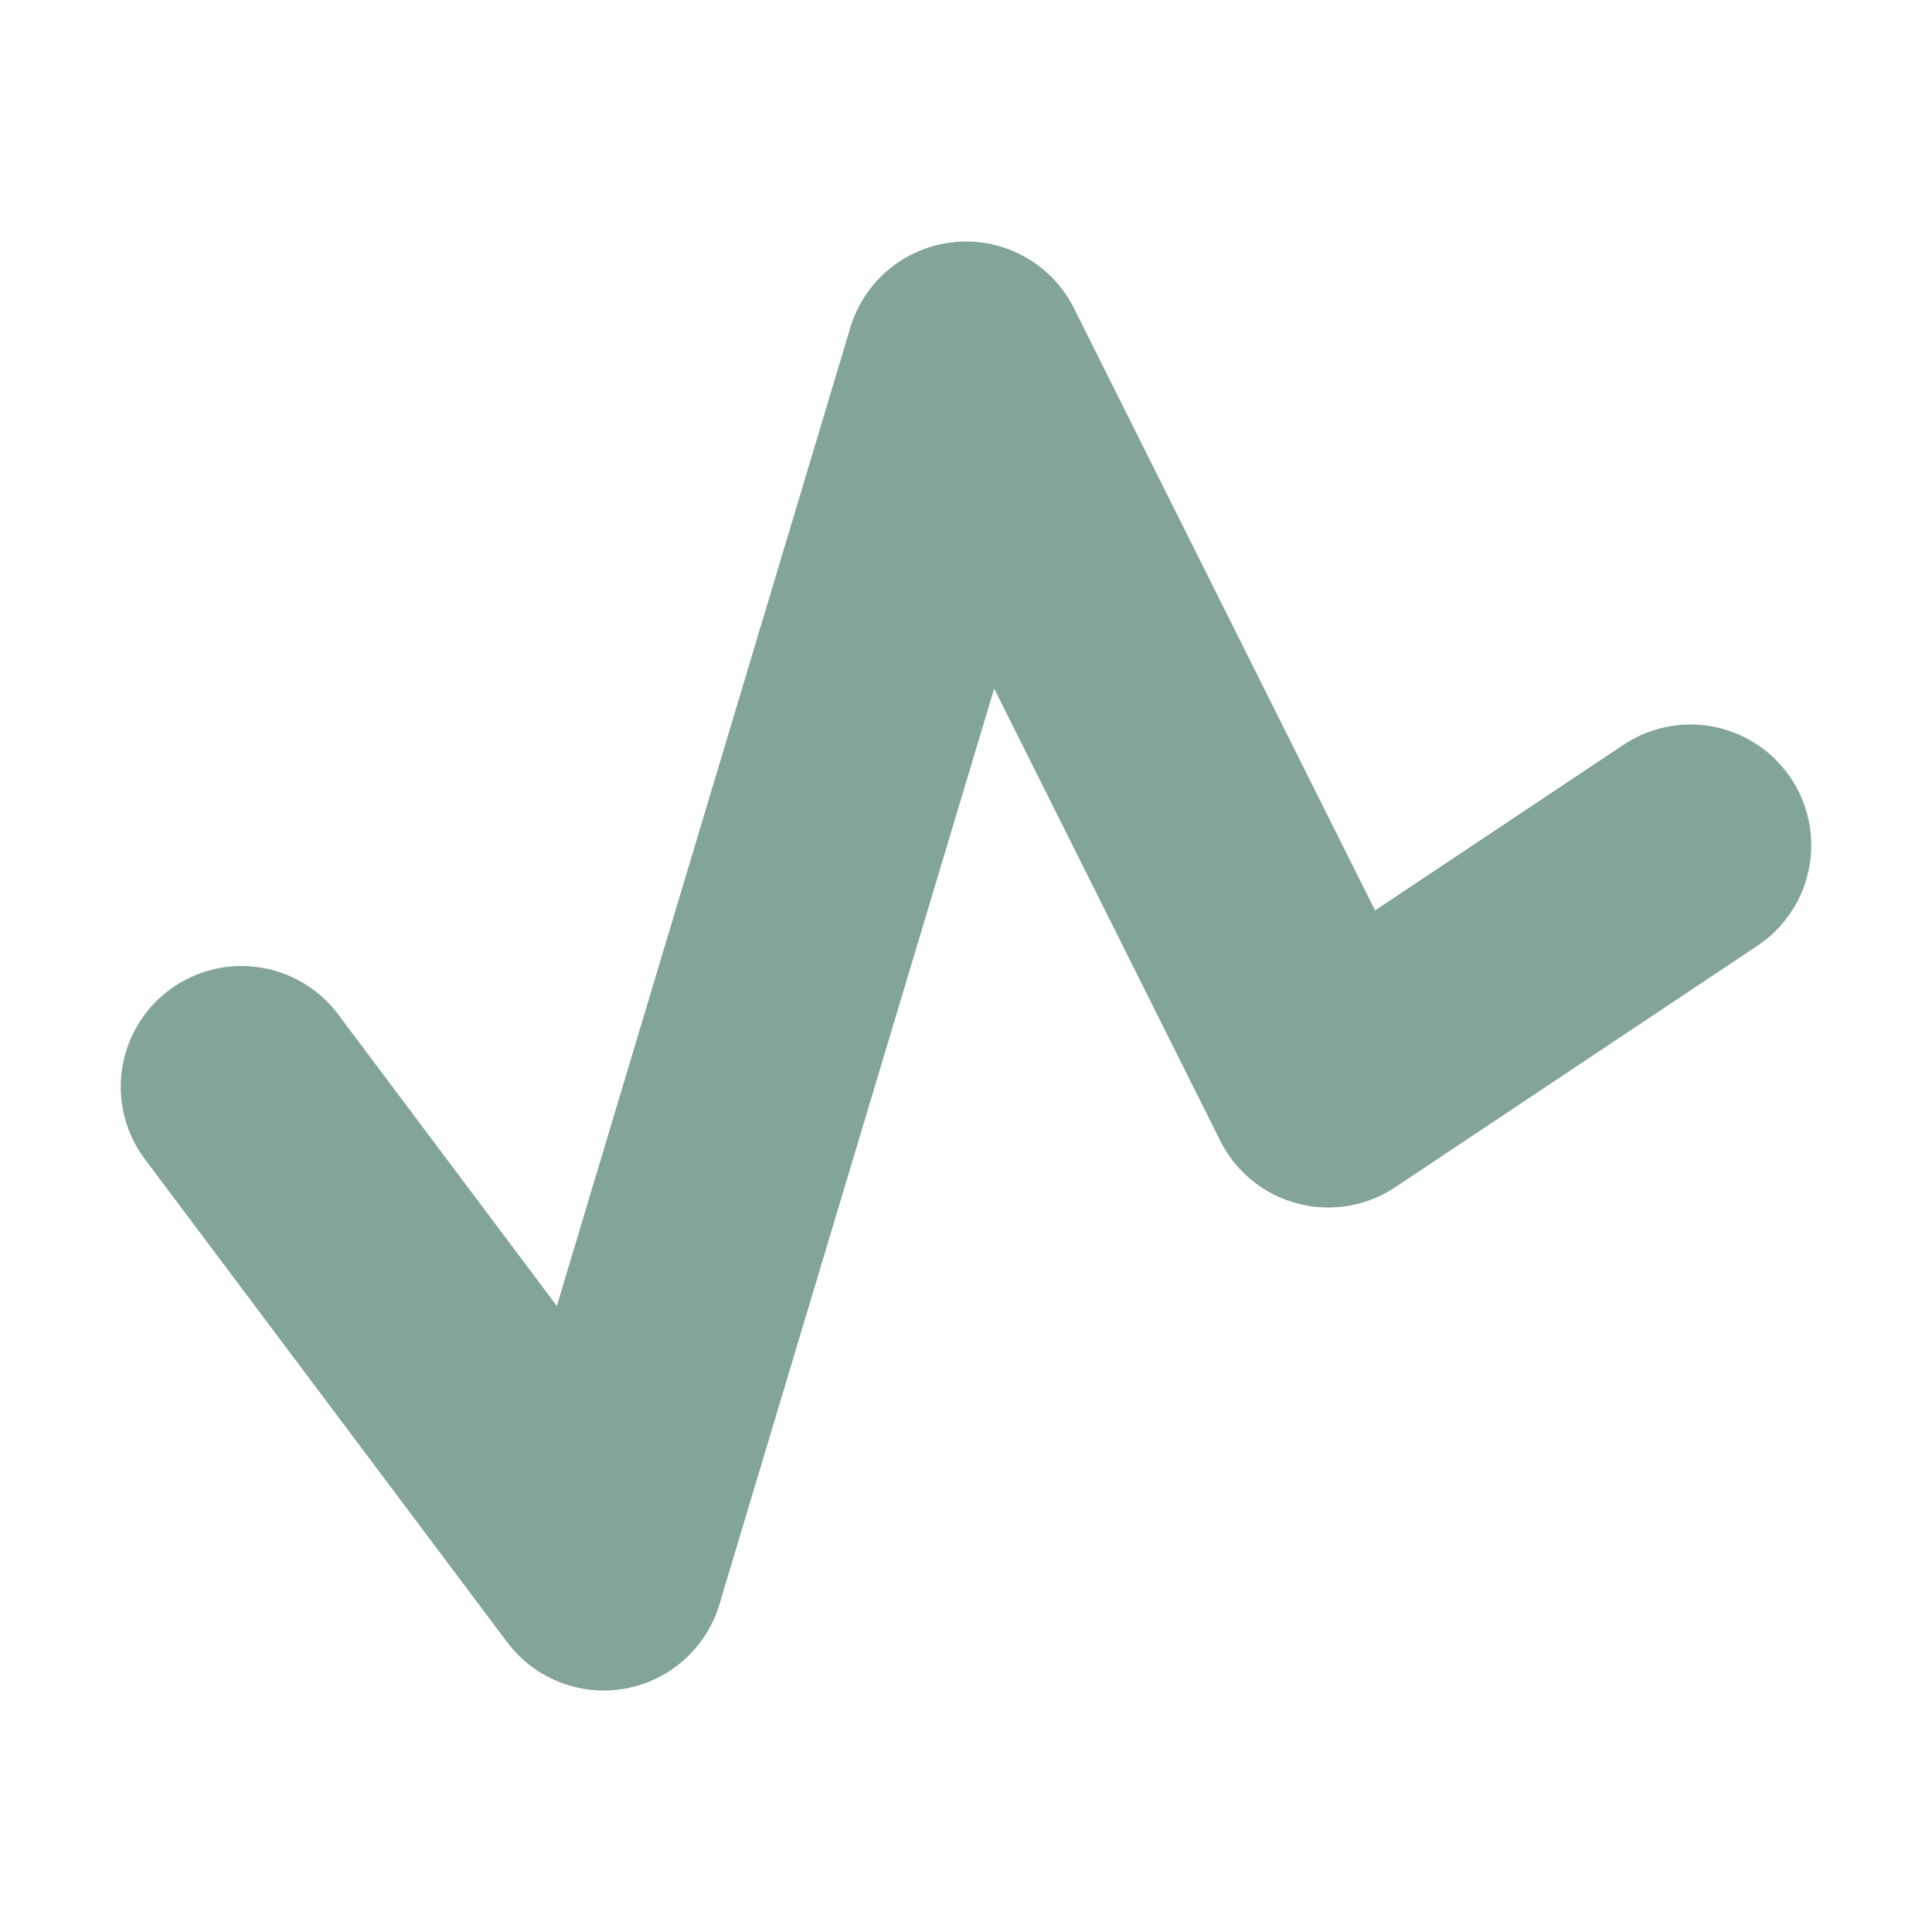 <svg height="16" viewBox="0 0 16 16" width="16" xmlns="http://www.w3.org/2000/svg"><path d="m2 9 3 4L8 3l3 6 3-2" fill="none" stroke="#83a598" stroke-linecap="round" stroke-linejoin="round" stroke-width="2"/></svg>
